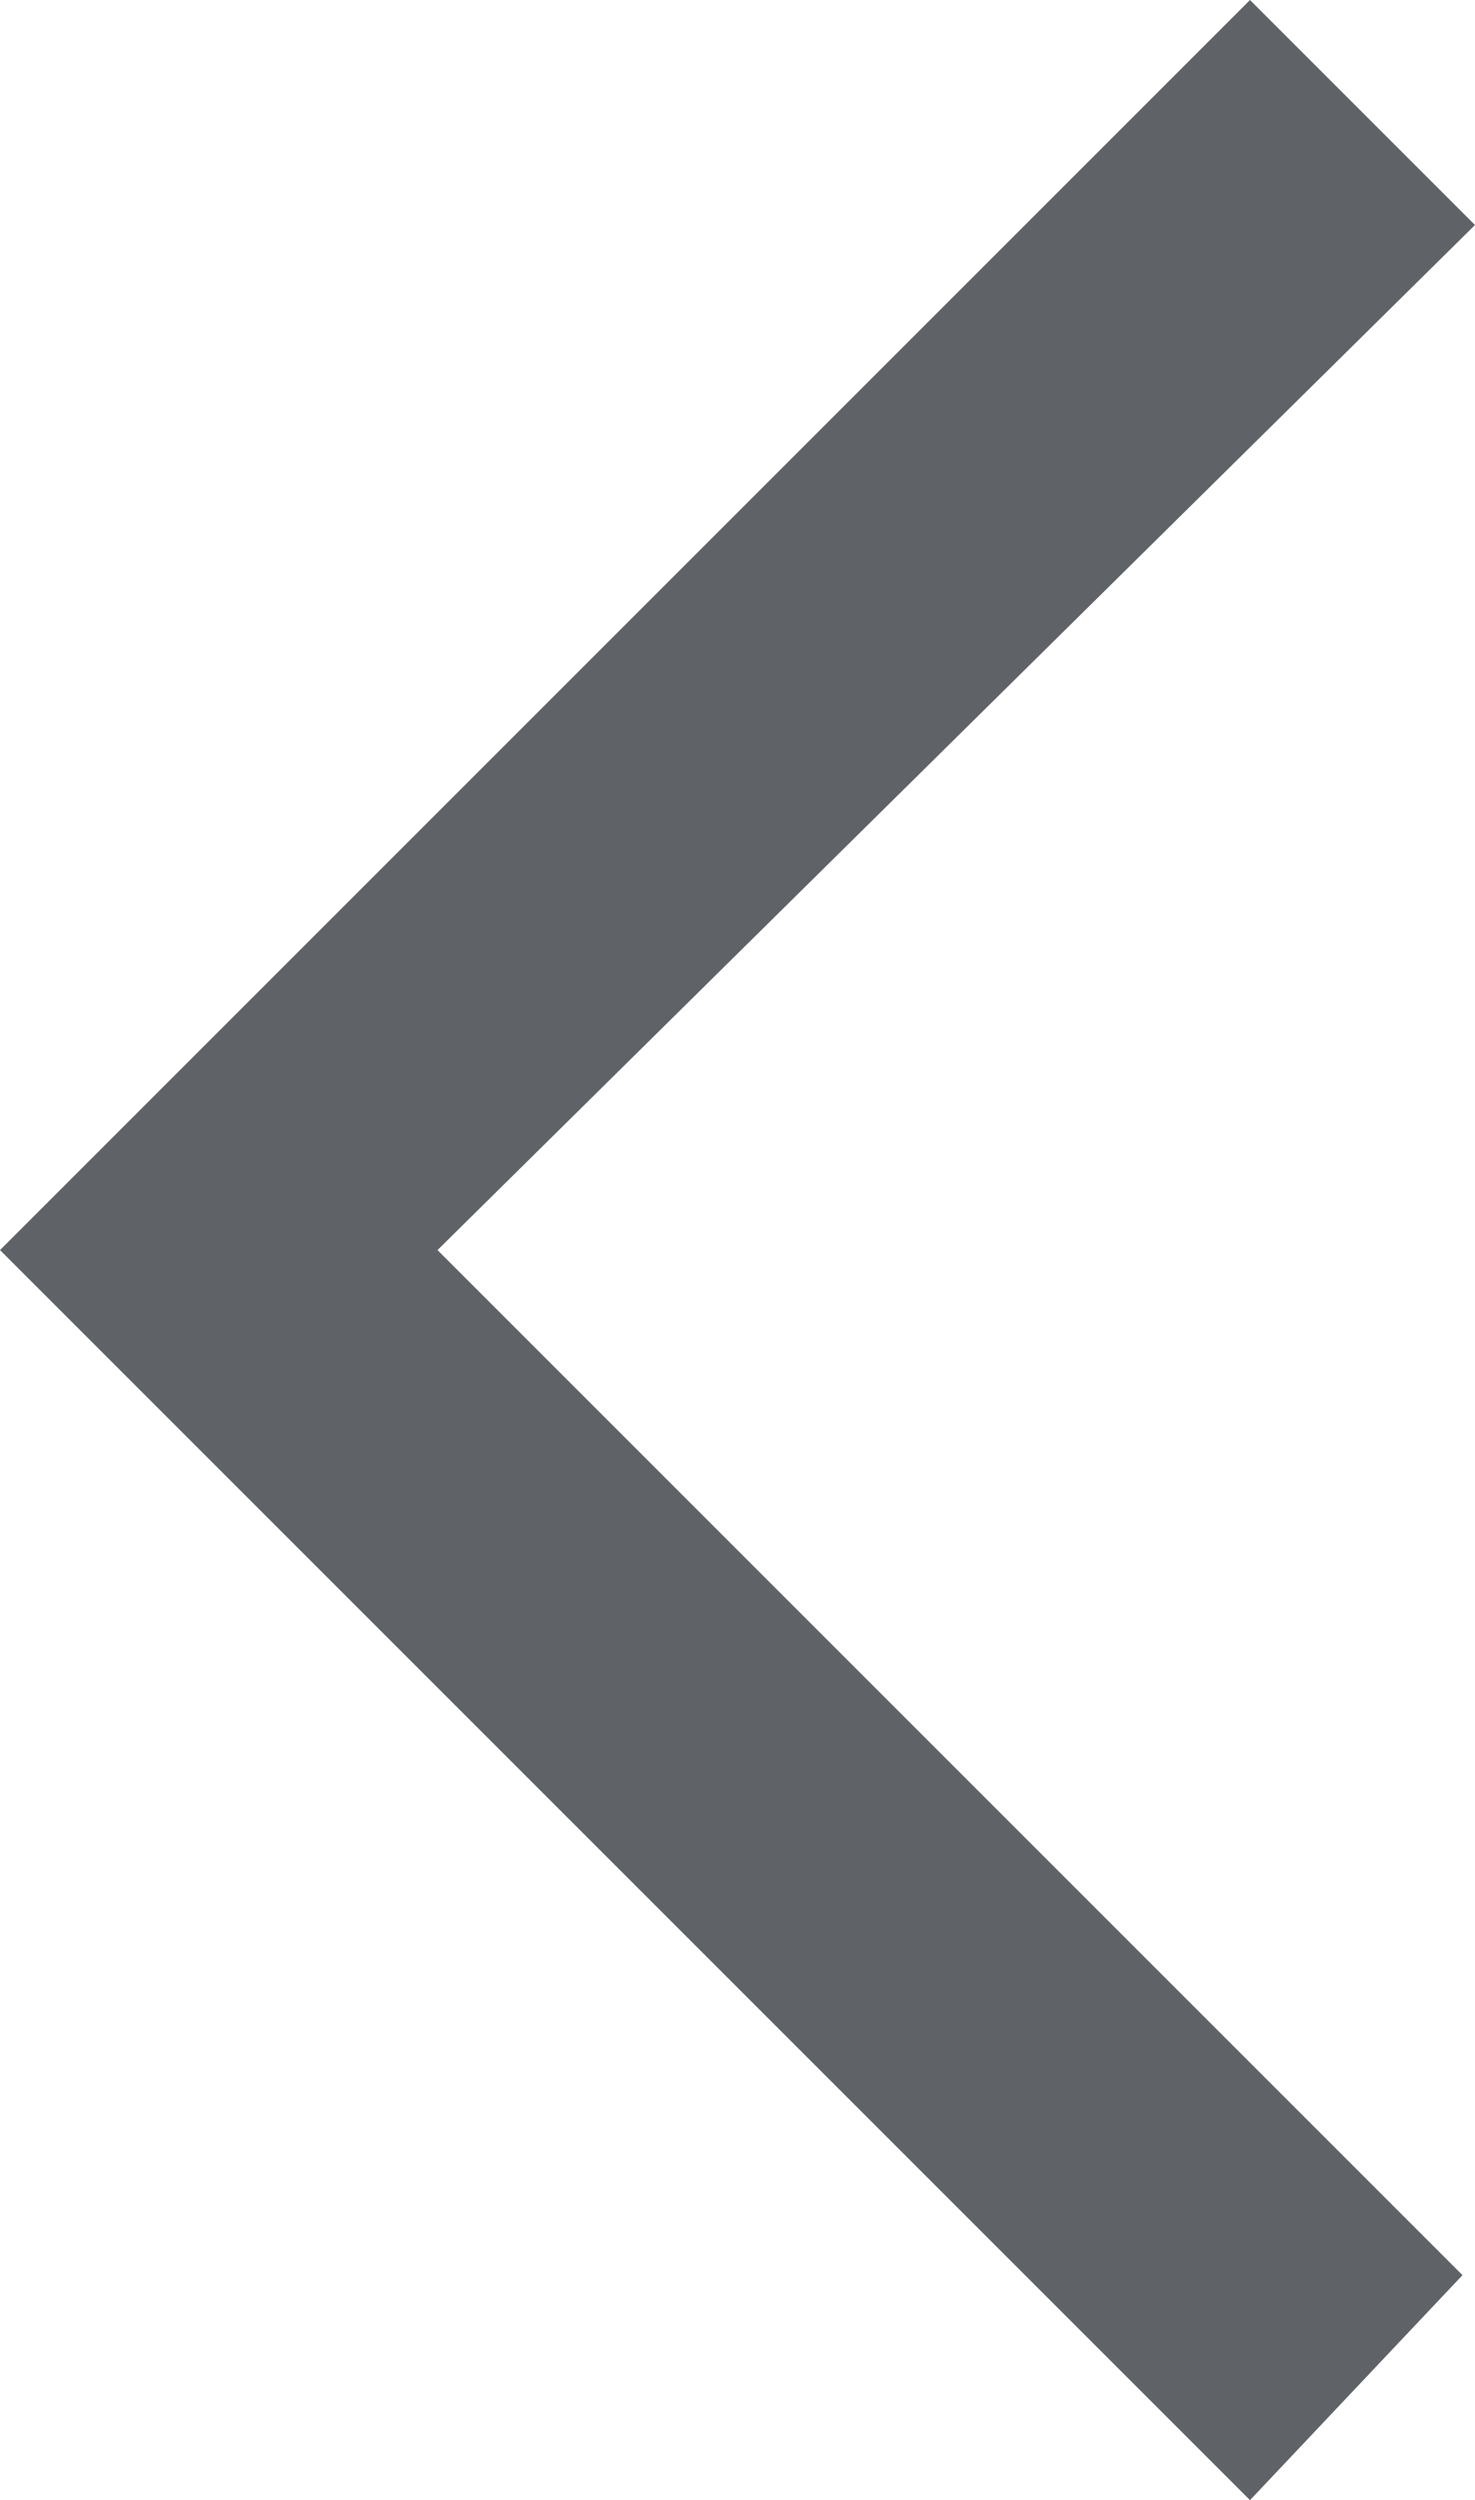 <?xml version="1.0" encoding="utf-8"?>
<!-- Generator: Adobe Illustrator 27.0.0, SVG Export Plug-In . SVG Version: 6.00 Build 0)  -->
<svg version="1.1" id="Layer_1" xmlns="http://www.w3.org/2000/svg" xmlns:xlink="http://www.w3.org/1999/xlink" x="0px" y="0px" fill="#000"
	 viewBox="0 0 11.8 20" style="enable-background:new 0 0 11.8 20;" xml:space="preserve">
<style type="text/css">
	.st0{fill:#5F6368;}
</style>
<path class="st0" d="M10,20L0,10L10,0l1.8,1.8L3.5,10l8.2,8.2L10,20z"/>
</svg>
